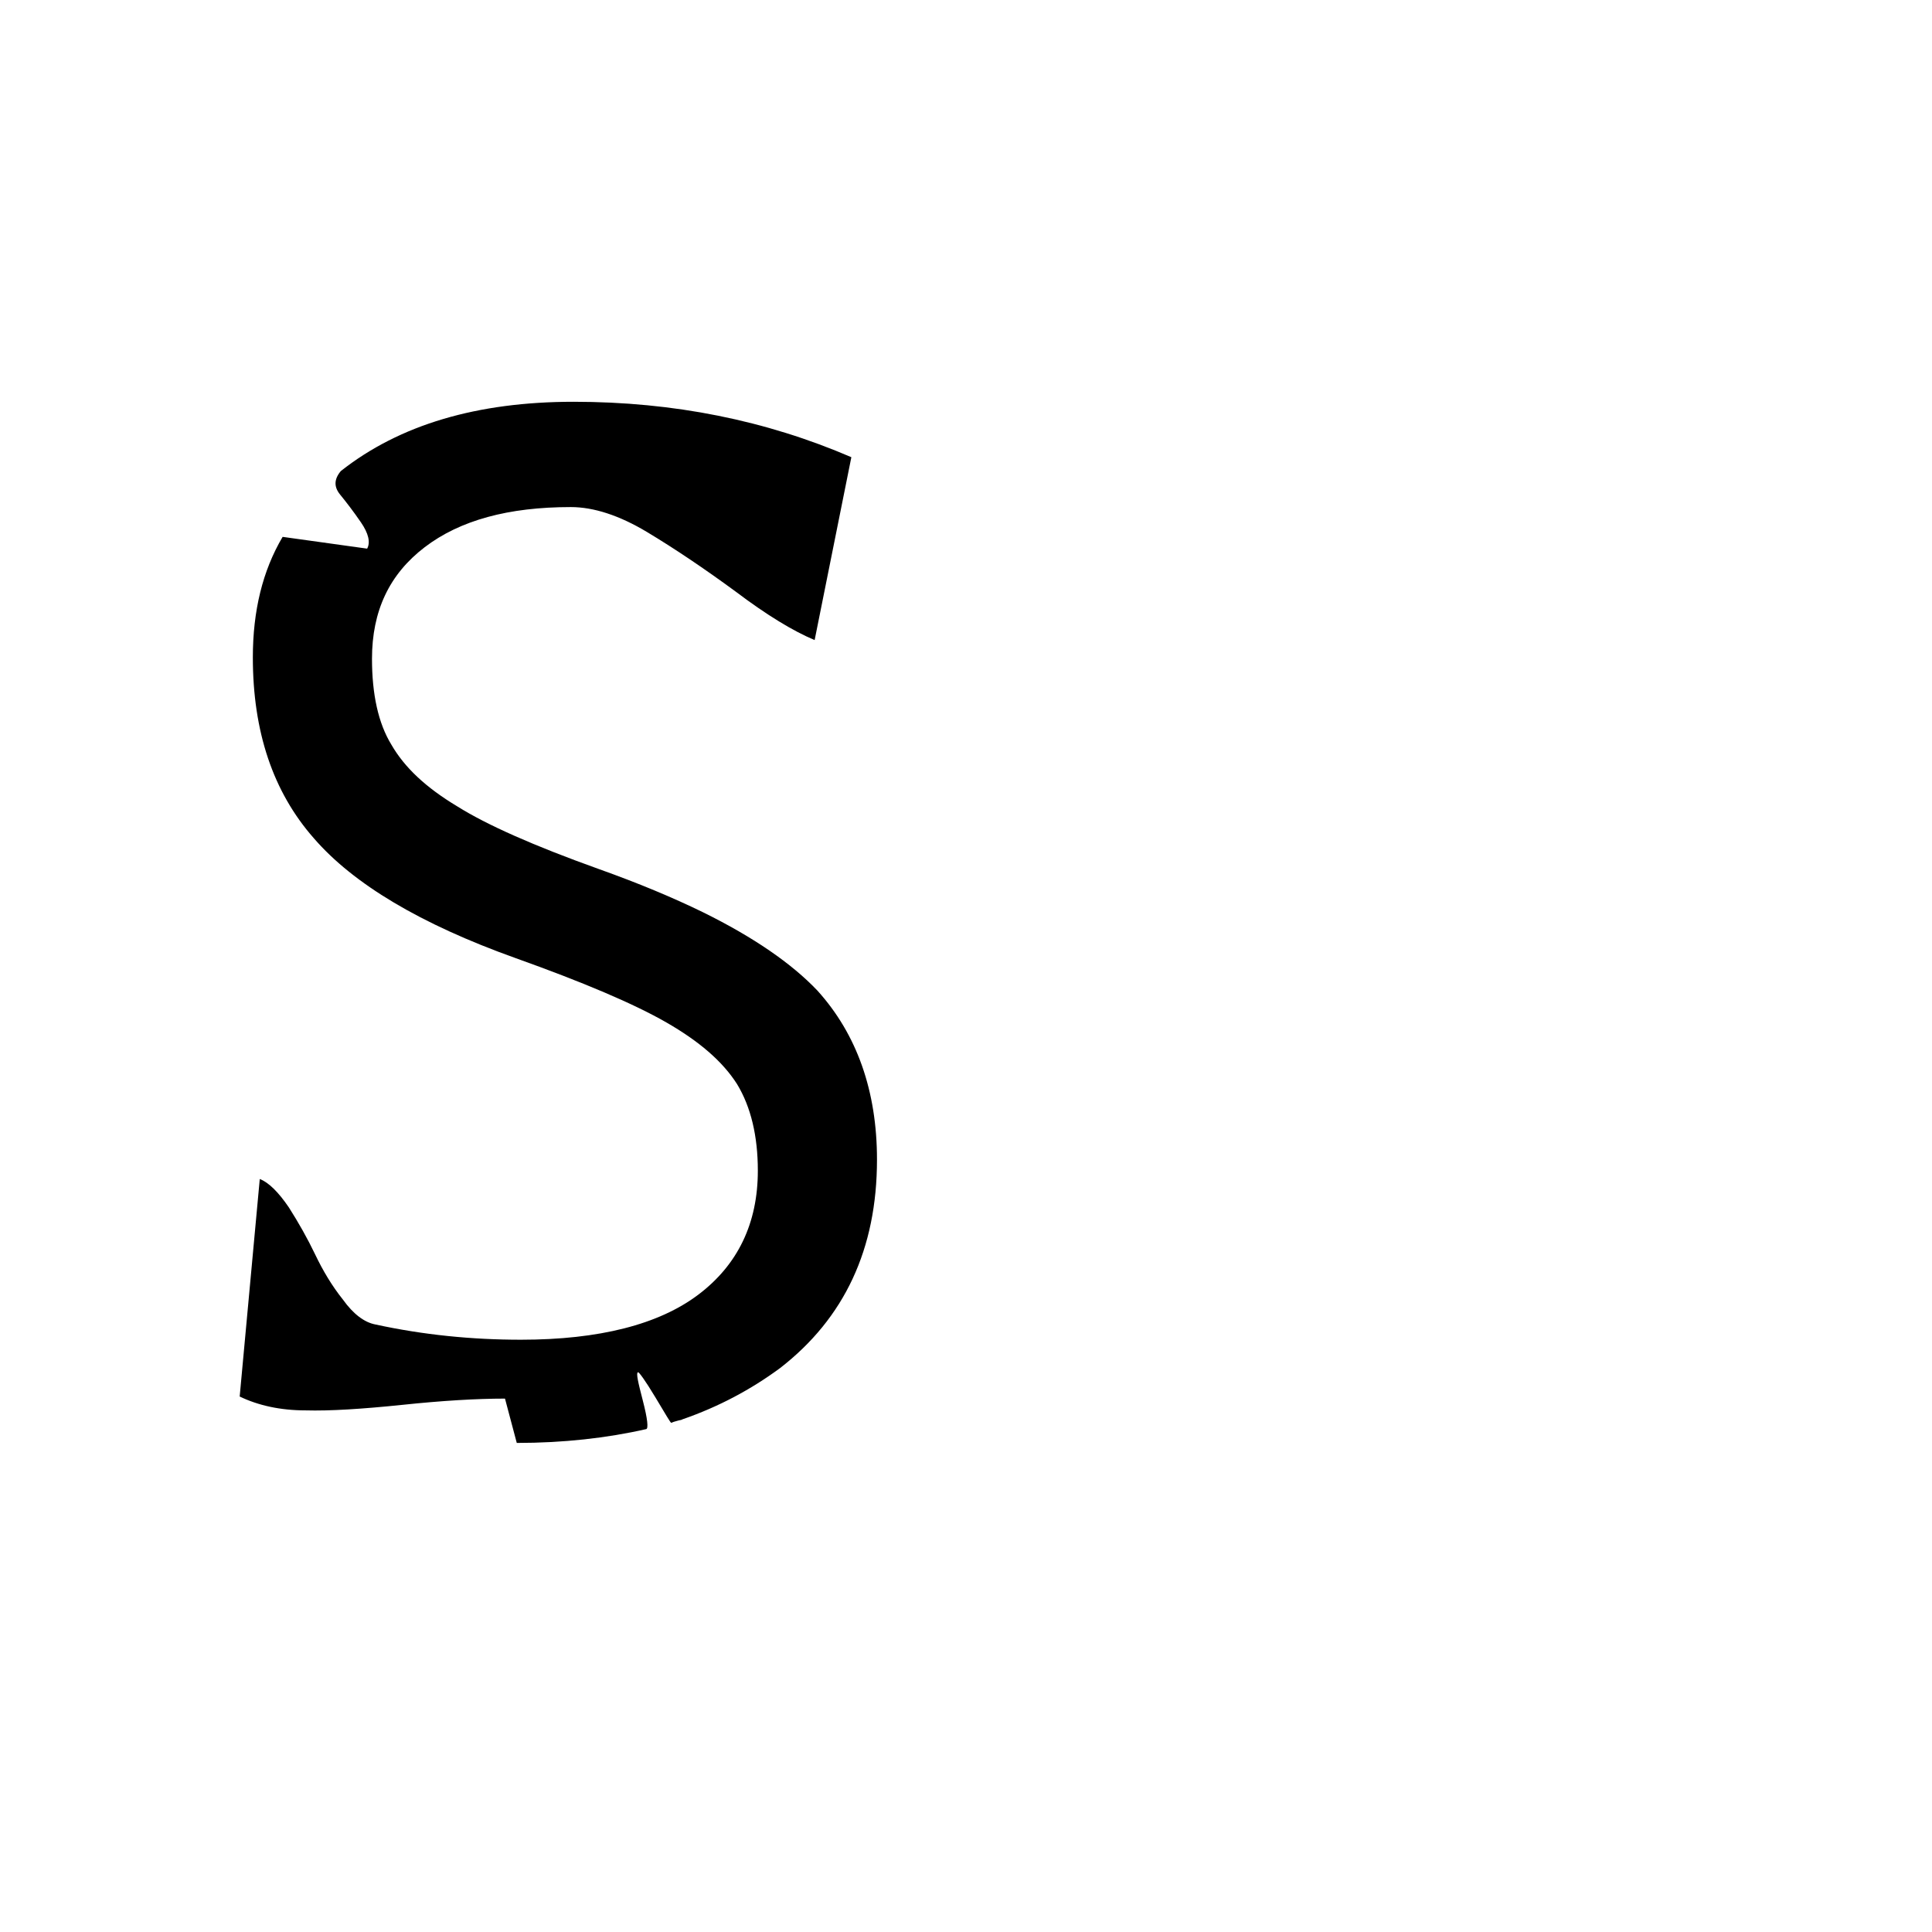 <svg version="1.1" xmlns="http://www.w3.org/2000/svg" xmlns:xlink="http://www.w3.org/1999/xlink" width="2789" height="2789" viewBox="0,0,2789,2789"><g transform="translate(0,600)"><path d="M1266,1074 C1266,1074,1266,1074,1266,1074 C1266,1203,1219,1303,1126,1375 C1126,1375,1126,1375,1126,1375 C1084,1406,1037,1431,985,1449 C985,1449,985,1449,985,1449 C984,1450,981,1450,978,1451 C974,1452,971,1453,969,1454 C969,1454,969,1454,969,1454 C968,1454,961,1442,946,1417 C931,1392,922,1380,921,1381 C921,1381,921,1381,921,1381 C918,1382,921,1395,928,1422 C935,1449,936,1462,933,1463 C933,1463,933,1463,933,1463 C876,1476,813,1483,746,1483 C746,1483,746,1483,746,1483 C746,1483,729,1419,729,1419 C688,1419,638,1422,581,1428 C523,1434,476,1437,441,1436 C405,1436,373,1429,346,1416 C346,1416,346,1416,346,1416 C346,1416,375,1102,375,1102 C388,1107,402,1121,417,1143 C431,1165,444,1188,455,1211 C466,1234,479,1256,495,1276 C510,1297,526,1309,542,1312 C542,1312,542,1312,542,1312 C611,1327,681,1334,752,1334 C752,1334,752,1334,752,1334 C865,1334,951,1312,1008,1269 C1065,1226,1094,1166,1094,1090 C1094,1090,1094,1090,1094,1090 C1094,1040,1084,998,1064,965 C1064,965,1064,965,1064,965 C1043,932,1009,903,962,876 C962,876,962,876,962,876 C915,849,842,818,744,783 C744,783,744,783,744,783 C607,734,510,676,453,610 C453,610,453,610,453,610 C394,543,365,456,365,349 C365,349,365,349,365,349 C365,282,379,224,408,175 C408,175,408,175,408,175 C408,175,530,192,530,192 C535,183,532,170,521,154 C510,138,500,125,491,114 C482,103,482,92,492,80 C492,80,492,80,492,80 C577,13,689,-20,828,-20 C828,-20,828,-20,828,-20 C973,-20,1106,7,1229,60 C1229,60,1229,60,1229,60 C1229,60,1176,324,1176,324 C1145,311,1107,288,1062,254 C1017,221,974,192,934,168 C894,144,857,132,824,132 C824,132,824,132,824,132 C734,132,664,151,613,190 C562,229,537,282,537,351 C537,351,537,351,537,351 C537,402,546,444,565,475 C565,475,565,475,565,475 C584,508,615,537,660,564 C660,564,660,564,660,564 C703,591,771,621,863,654 C863,654,863,654,863,654 C922,675,972,696,1015,717 C1015,717,1015,717,1015,717 C1088,753,1143,791,1180,830 C1180,830,1180,830,1180,830 C1237,893,1266,975,1266,1074Z"/></g></svg>